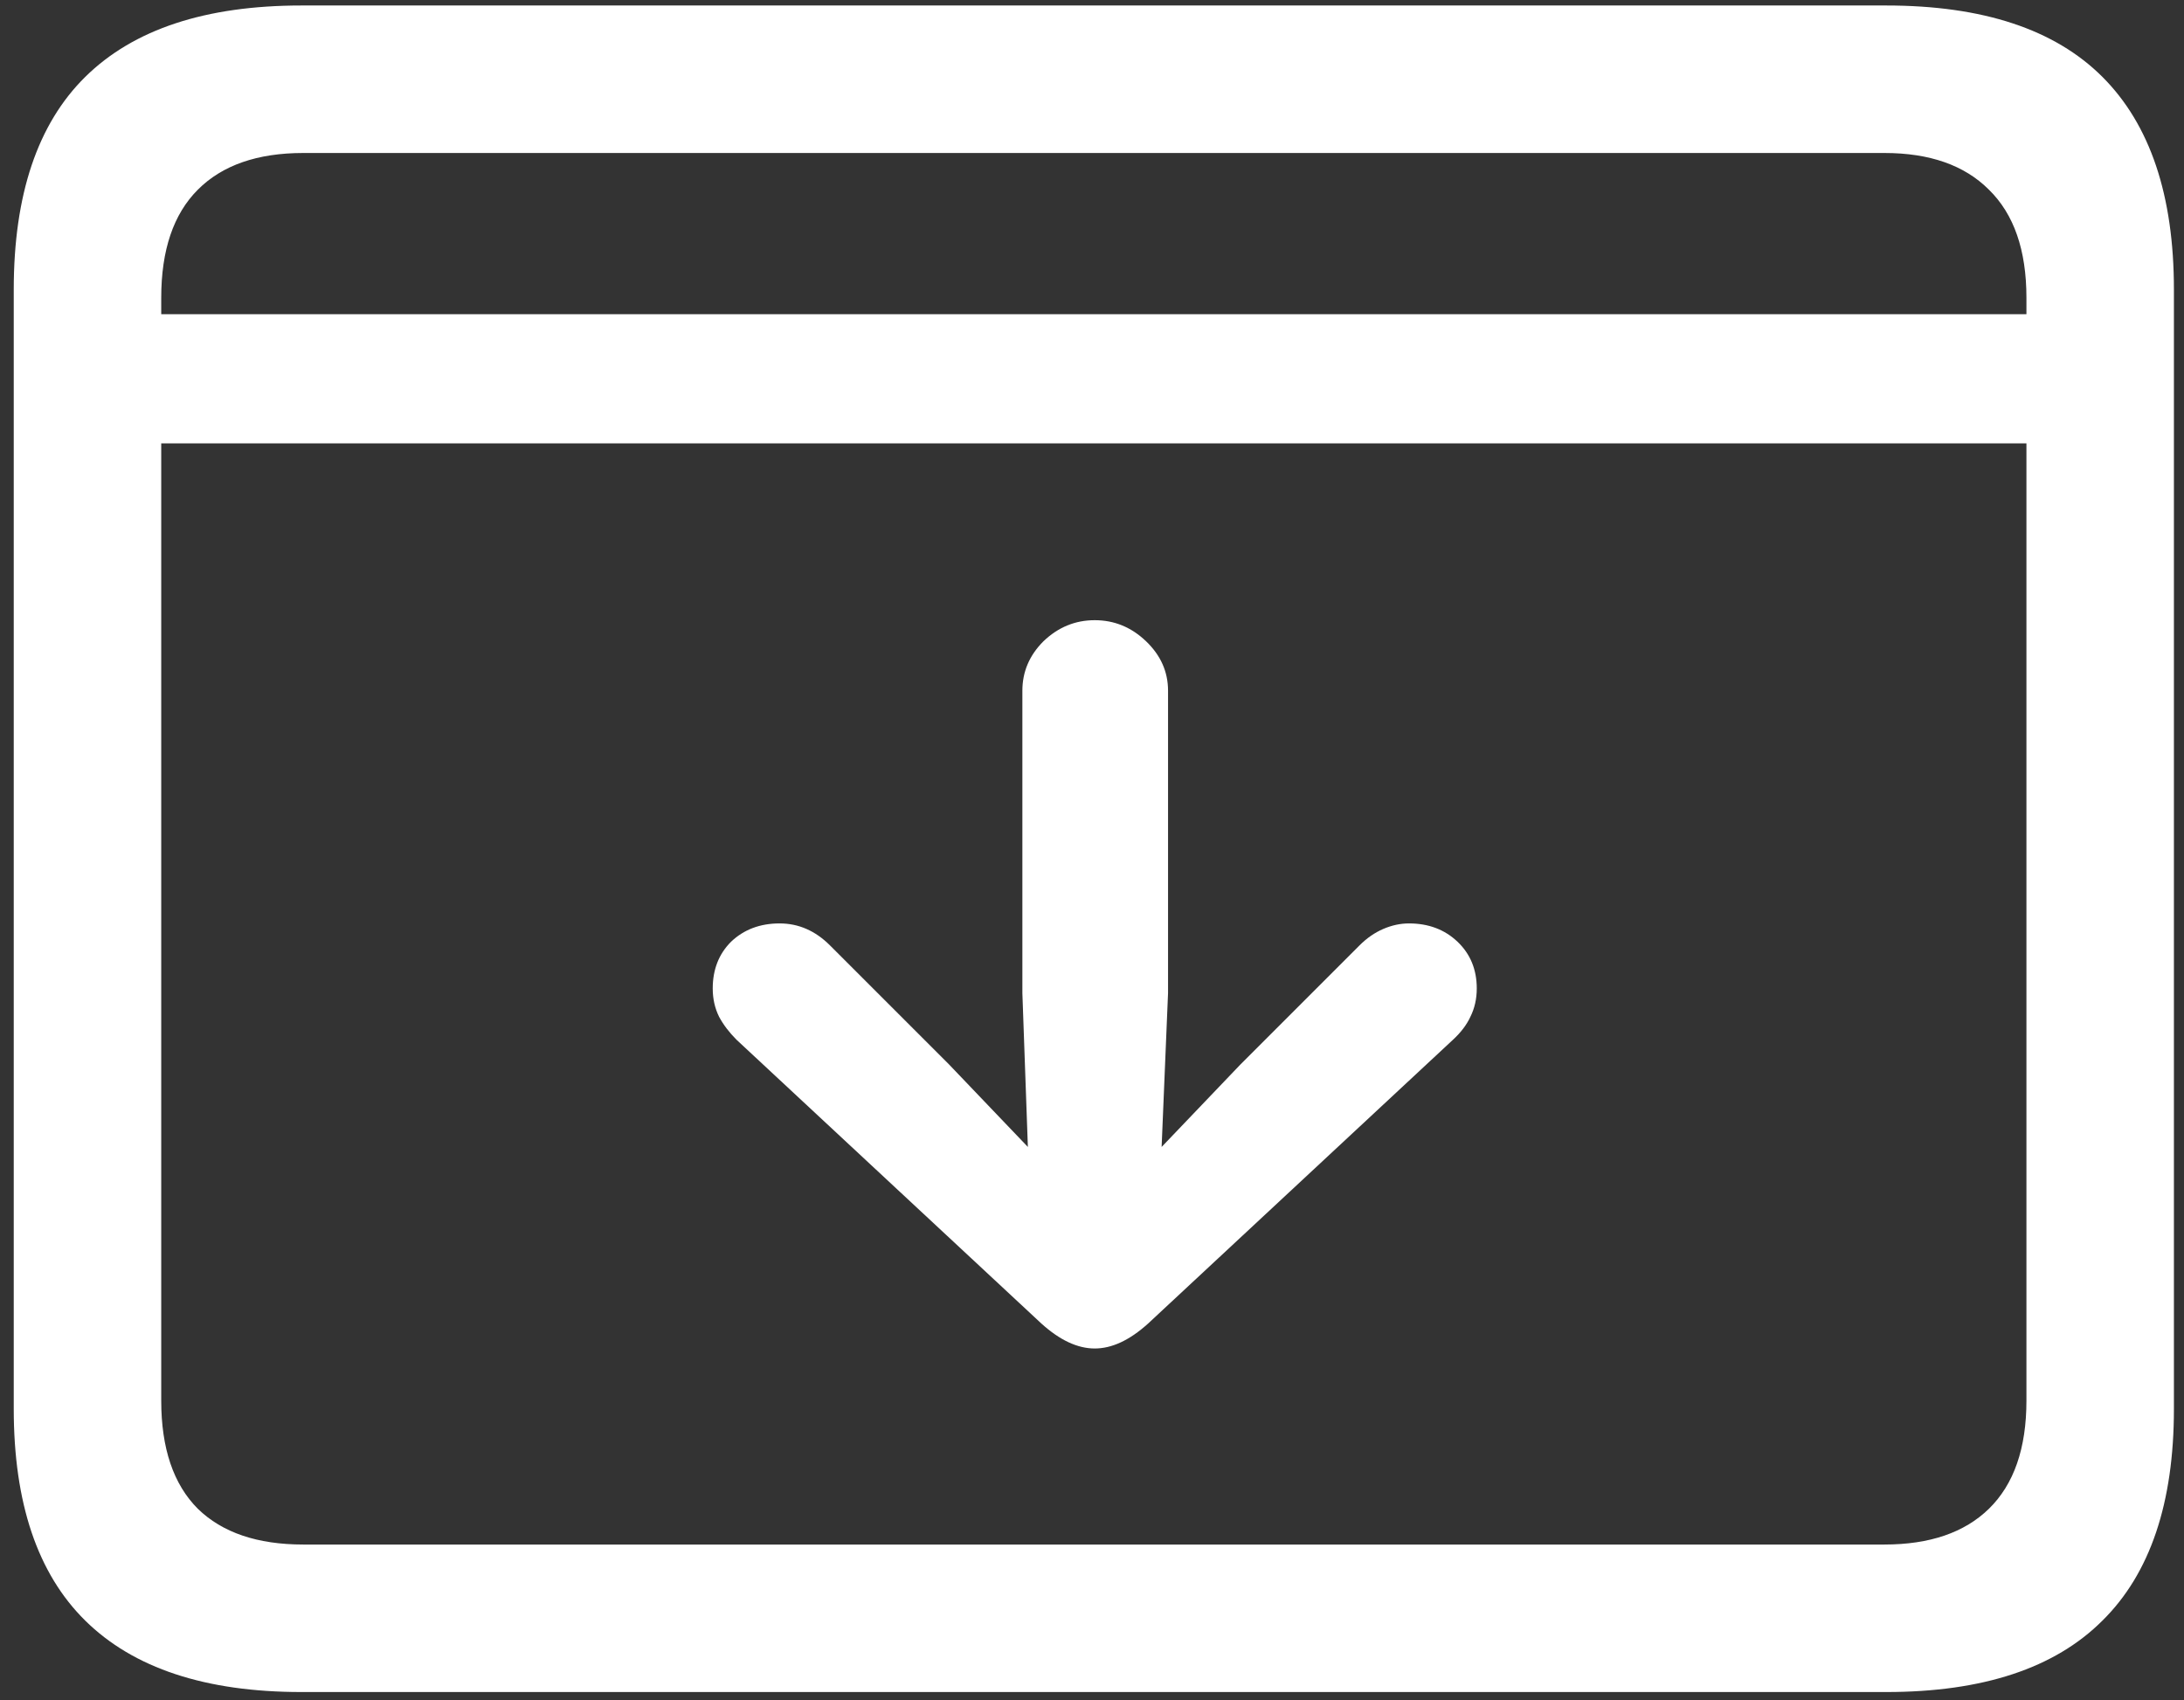 <svg width="149" height="116" viewBox="0 0 149 116" fill="none" xmlns="http://www.w3.org/2000/svg">
<rect x="0" y="0" width="149" height="116" fill="#333333" stroke="none"/>
<path d="M7.625 21.438V30.25H141.625V21.438H7.625ZM20.562 115.438H128.688C135.271 115.438 140.188 113.812 143.438 110.562C146.688 107.354 148.312 102.542 148.312 96.125V19.75C148.312 13.333 146.688 8.5 143.438 5.25C140.188 2 135.271 0.375 128.688 0.375H20.562C14.021 0.375 9.104 2 5.812 5.25C2.562 8.458 0.938 13.292 0.938 19.75V96.125C0.938 102.542 2.562 107.354 5.812 110.562C9.104 113.812 14.021 115.438 20.562 115.438ZM20.688 105.375C17.562 105.375 15.167 104.562 13.5 102.938C11.833 101.271 11 98.812 11 95.562V20.312C11 17.062 11.833 14.604 13.5 12.938C15.167 11.271 17.562 10.438 20.688 10.438H128.562C131.646 10.438 134.021 11.271 135.688 12.938C137.396 14.604 138.25 17.062 138.25 20.312V95.562C138.25 98.812 137.396 101.271 135.688 102.938C134.021 104.562 131.646 105.375 128.562 105.375H20.688ZM74.688 42.312C73.354 42.312 72.188 42.792 71.188 43.75C70.229 44.708 69.75 45.833 69.75 47.125V67.75L70.125 78.25L64.75 72.625L56.625 64.5C55.625 63.5 54.479 63 53.188 63C51.854 63 50.75 63.417 49.875 64.25C49.042 65.083 48.625 66.146 48.625 67.438C48.625 68.146 48.771 68.792 49.062 69.375C49.354 69.917 49.75 70.438 50.25 70.938L71.062 90.312C72.312 91.438 73.521 92 74.688 92C75.854 92 77.062 91.438 78.312 90.312L99.125 70.938C99.667 70.438 100.062 69.917 100.312 69.375C100.604 68.792 100.75 68.146 100.75 67.438C100.75 66.146 100.312 65.083 99.438 64.25C98.562 63.417 97.458 63 96.125 63C95.542 63 94.958 63.125 94.375 63.375C93.792 63.625 93.25 64 92.75 64.5L84.625 72.625L79.25 78.25L79.688 67.75V47.125C79.688 45.833 79.188 44.708 78.188 43.75C77.188 42.792 76.021 42.312 74.688 42.312Z" fill="white"/>
</svg>
